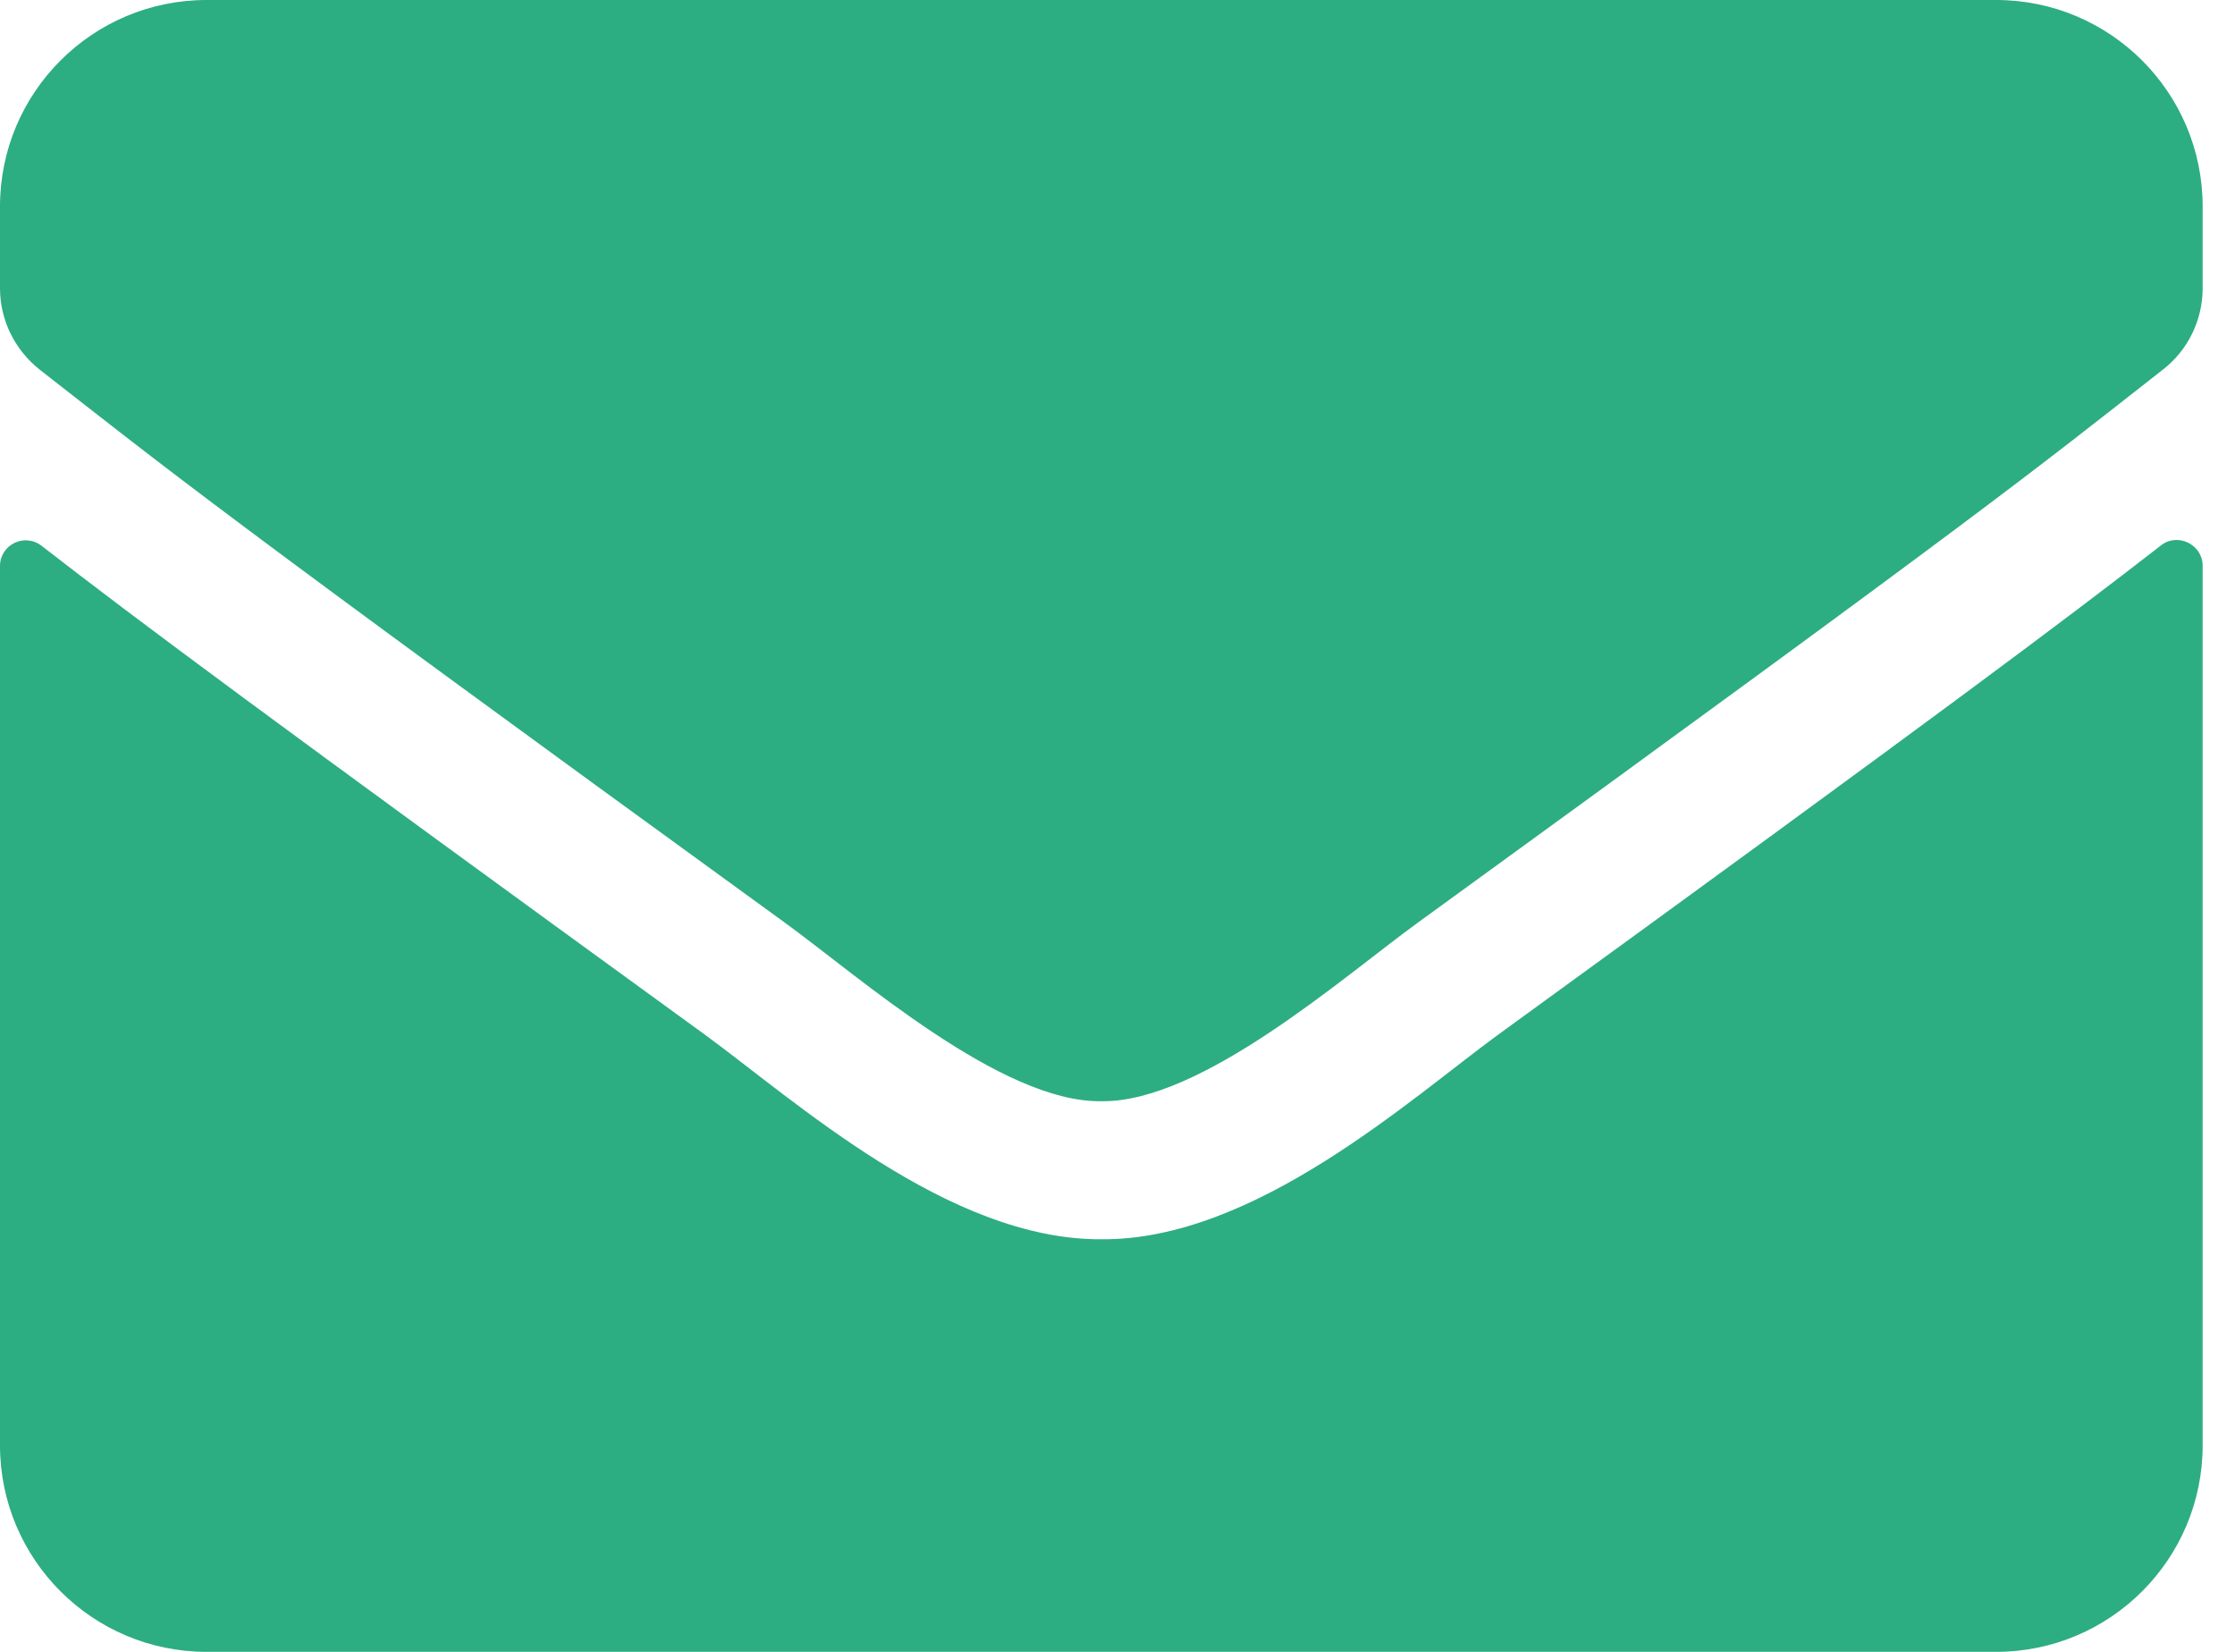 <svg width="23" height="17" viewBox="0 0 23 17" fill="none" xmlns="http://www.w3.org/2000/svg">
<path d="M22.237 5.614C22.41 5.476 22.667 5.605 22.667 5.822V14.875C22.667 16.048 21.715 17 20.542 17H2.125C0.952 17 0 16.048 0 14.875V5.826C0 5.605 0.252 5.481 0.429 5.618C1.421 6.388 2.736 7.367 7.252 10.647C8.186 11.329 9.762 12.763 11.333 12.754C12.914 12.768 14.521 11.302 15.419 10.647C19.935 7.367 21.246 6.384 22.237 5.614ZM11.333 11.333C12.36 11.351 13.839 10.041 14.583 9.501C20.458 5.237 20.905 4.865 22.259 3.803C22.516 3.604 22.667 3.294 22.667 2.966V2.125C22.667 0.952 21.715 0 20.542 0H2.125C0.952 0 0 0.952 0 2.125V2.966C0 3.294 0.151 3.599 0.407 3.803C1.762 4.861 2.209 5.237 8.084 9.501C8.828 10.041 10.306 11.351 11.333 11.333Z" fill="#2DAD82"/>
</svg>
